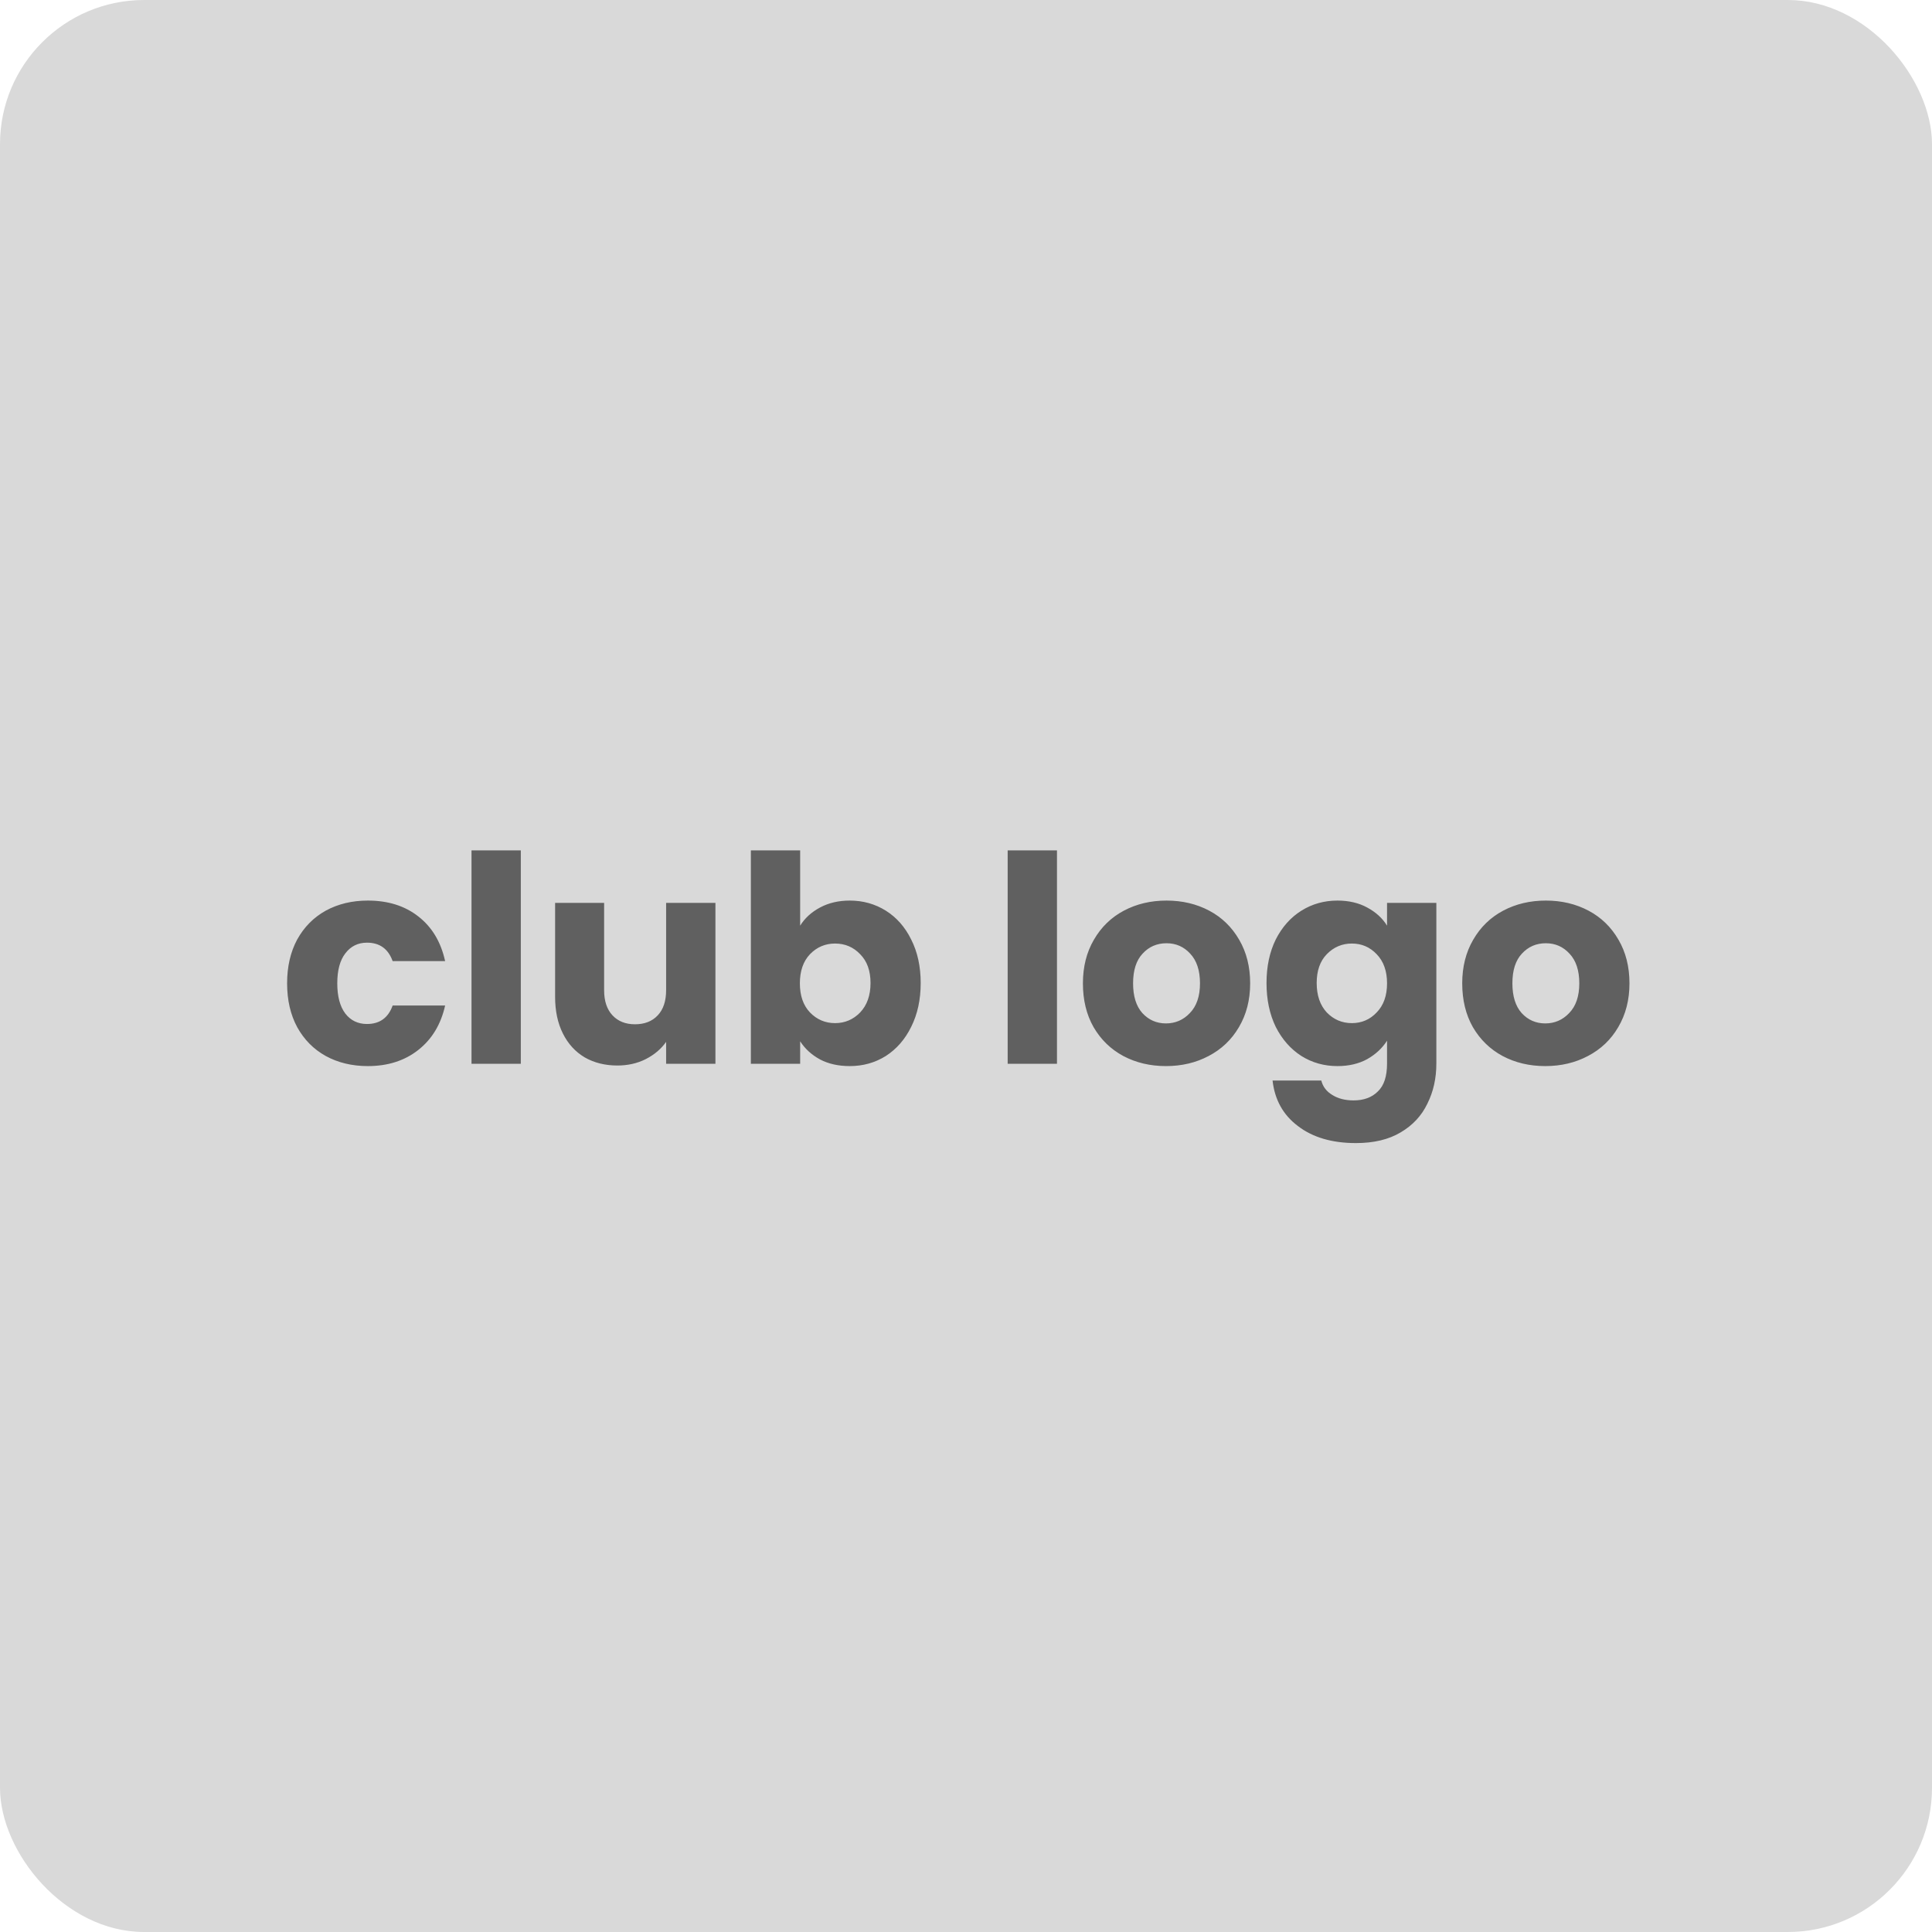 <svg width="134" height="134" viewBox="0 0 134 134" fill="none" xmlns="http://www.w3.org/2000/svg">
<rect width="134" height="134" rx="67" fill="#D9D9D9"/>
<path d="M19.913 68.202C19.913 67.042 20.147 66.029 20.613 65.162C21.093 64.296 21.753 63.629 22.593 63.162C23.447 62.696 24.42 62.462 25.513 62.462C26.913 62.462 28.08 62.829 29.013 63.562C29.96 64.296 30.58 65.329 30.873 66.662H27.233C26.927 65.809 26.333 65.382 25.453 65.382C24.827 65.382 24.327 65.629 23.953 66.122C23.58 66.602 23.393 67.296 23.393 68.202C23.393 69.109 23.58 69.809 23.953 70.302C24.327 70.782 24.827 71.022 25.453 71.022C26.333 71.022 26.927 70.596 27.233 69.742H30.873C30.58 71.049 29.96 72.076 29.013 72.822C28.067 73.569 26.9 73.942 25.513 73.942C24.42 73.942 23.447 73.709 22.593 73.242C21.753 72.776 21.093 72.109 20.613 71.242C20.147 70.376 19.913 69.362 19.913 68.202ZM36.123 58.982V73.782H32.703V58.982H36.123ZM49.621 62.622V73.782H46.201V72.262C45.855 72.756 45.381 73.156 44.781 73.462C44.194 73.756 43.541 73.902 42.821 73.902C41.968 73.902 41.215 73.716 40.561 73.342C39.908 72.956 39.401 72.402 39.041 71.682C38.681 70.962 38.501 70.116 38.501 69.142V62.622H41.901V68.682C41.901 69.429 42.094 70.009 42.481 70.422C42.868 70.836 43.388 71.042 44.041 71.042C44.708 71.042 45.234 70.836 45.621 70.422C46.008 70.009 46.201 69.429 46.201 68.682V62.622H49.621ZM55.498 64.202C55.818 63.682 56.278 63.262 56.878 62.942C57.478 62.622 58.164 62.462 58.938 62.462C59.858 62.462 60.691 62.696 61.438 63.162C62.184 63.629 62.771 64.296 63.198 65.162C63.638 66.029 63.858 67.036 63.858 68.182C63.858 69.329 63.638 70.342 63.198 71.222C62.771 72.089 62.184 72.762 61.438 73.242C60.691 73.709 59.858 73.942 58.938 73.942C58.151 73.942 57.464 73.789 56.878 73.482C56.291 73.162 55.831 72.742 55.498 72.222V73.782H52.078V58.982H55.498V64.202ZM60.378 68.182C60.378 67.329 60.138 66.662 59.658 66.182C59.191 65.689 58.611 65.442 57.918 65.442C57.238 65.442 56.658 65.689 56.178 66.182C55.711 66.676 55.478 67.349 55.478 68.202C55.478 69.056 55.711 69.729 56.178 70.222C56.658 70.716 57.238 70.962 57.918 70.962C58.598 70.962 59.178 70.716 59.658 70.222C60.138 69.716 60.378 69.036 60.378 68.182ZM73.31 58.982V73.782H69.89V58.982H73.31ZM80.869 73.942C79.775 73.942 78.789 73.709 77.909 73.242C77.042 72.776 76.355 72.109 75.849 71.242C75.355 70.376 75.109 69.362 75.109 68.202C75.109 67.056 75.362 66.049 75.869 65.182C76.375 64.302 77.069 63.629 77.949 63.162C78.829 62.696 79.815 62.462 80.909 62.462C82.002 62.462 82.989 62.696 83.869 63.162C84.749 63.629 85.442 64.302 85.949 65.182C86.455 66.049 86.709 67.056 86.709 68.202C86.709 69.349 86.449 70.362 85.929 71.242C85.422 72.109 84.722 72.776 83.829 73.242C82.949 73.709 81.962 73.942 80.869 73.942ZM80.869 70.982C81.522 70.982 82.075 70.742 82.529 70.262C82.995 69.782 83.229 69.096 83.229 68.202C83.229 67.309 83.002 66.622 82.549 66.142C82.109 65.662 81.562 65.422 80.909 65.422C80.242 65.422 79.689 65.662 79.249 66.142C78.809 66.609 78.589 67.296 78.589 68.202C78.589 69.096 78.802 69.782 79.229 70.262C79.669 70.742 80.215 70.982 80.869 70.982ZM92.763 62.462C93.55 62.462 94.236 62.622 94.823 62.942C95.423 63.262 95.883 63.682 96.203 64.202V62.622H99.623V73.762C99.623 74.789 99.416 75.716 99.003 76.542C98.603 77.382 97.983 78.049 97.143 78.542C96.316 79.036 95.283 79.282 94.043 79.282C92.39 79.282 91.05 78.889 90.023 78.102C88.996 77.329 88.41 76.276 88.263 74.942H91.643C91.75 75.369 92.003 75.702 92.403 75.942C92.803 76.196 93.296 76.322 93.883 76.322C94.59 76.322 95.15 76.116 95.563 75.702C95.99 75.302 96.203 74.656 96.203 73.762V72.182C95.87 72.702 95.41 73.129 94.823 73.462C94.236 73.782 93.55 73.942 92.763 73.942C91.843 73.942 91.01 73.709 90.263 73.242C89.516 72.762 88.923 72.089 88.483 71.222C88.056 70.342 87.843 69.329 87.843 68.182C87.843 67.036 88.056 66.029 88.483 65.162C88.923 64.296 89.516 63.629 90.263 63.162C91.01 62.696 91.843 62.462 92.763 62.462ZM96.203 68.202C96.203 67.349 95.963 66.676 95.483 66.182C95.016 65.689 94.443 65.442 93.763 65.442C93.083 65.442 92.503 65.689 92.023 66.182C91.556 66.662 91.323 67.329 91.323 68.182C91.323 69.036 91.556 69.716 92.023 70.222C92.503 70.716 93.083 70.962 93.763 70.962C94.443 70.962 95.016 70.716 95.483 70.222C95.963 69.729 96.203 69.056 96.203 68.202ZM107.177 73.942C106.084 73.942 105.097 73.709 104.217 73.242C103.351 72.776 102.664 72.109 102.157 71.242C101.664 70.376 101.417 69.362 101.417 68.202C101.417 67.056 101.671 66.049 102.177 65.182C102.684 64.302 103.377 63.629 104.257 63.162C105.137 62.696 106.124 62.462 107.217 62.462C108.311 62.462 109.297 62.696 110.177 63.162C111.057 63.629 111.751 64.302 112.257 65.182C112.764 66.049 113.017 67.056 113.017 68.202C113.017 69.349 112.757 70.362 112.237 71.242C111.731 72.109 111.031 72.776 110.137 73.242C109.257 73.709 108.271 73.942 107.177 73.942ZM107.177 70.982C107.831 70.982 108.384 70.742 108.837 70.262C109.304 69.782 109.537 69.096 109.537 68.202C109.537 67.309 109.311 66.622 108.857 66.142C108.417 65.662 107.871 65.422 107.217 65.422C106.551 65.422 105.997 65.662 105.557 66.142C105.117 66.609 104.897 67.296 104.897 68.202C104.897 69.096 105.111 69.782 105.537 70.262C105.977 70.742 106.524 70.982 107.177 70.982Z" fill="#606060"/>
<rect width="134" height="134" rx="10" fill="#D9D9D9"/>
<path d="M19.913 68.202C19.913 67.042 20.147 66.029 20.613 65.162C21.093 64.296 21.753 63.629 22.593 63.162C23.447 62.696 24.42 62.462 25.513 62.462C26.913 62.462 28.08 62.829 29.013 63.562C29.96 64.296 30.58 65.329 30.873 66.662H27.233C26.927 65.809 26.333 65.382 25.453 65.382C24.827 65.382 24.327 65.629 23.953 66.122C23.58 66.602 23.393 67.296 23.393 68.202C23.393 69.109 23.58 69.809 23.953 70.302C24.327 70.782 24.827 71.022 25.453 71.022C26.333 71.022 26.927 70.596 27.233 69.742H30.873C30.58 71.049 29.96 72.076 29.013 72.822C28.067 73.569 26.9 73.942 25.513 73.942C24.42 73.942 23.447 73.709 22.593 73.242C21.753 72.776 21.093 72.109 20.613 71.242C20.147 70.376 19.913 69.362 19.913 68.202ZM36.123 58.982V73.782H32.703V58.982H36.123ZM49.621 62.622V73.782H46.201V72.262C45.855 72.756 45.381 73.156 44.781 73.462C44.194 73.756 43.541 73.902 42.821 73.902C41.968 73.902 41.215 73.716 40.561 73.342C39.908 72.956 39.401 72.402 39.041 71.682C38.681 70.962 38.501 70.116 38.501 69.142V62.622H41.901V68.682C41.901 69.429 42.094 70.009 42.481 70.422C42.868 70.836 43.388 71.042 44.041 71.042C44.708 71.042 45.234 70.836 45.621 70.422C46.008 70.009 46.201 69.429 46.201 68.682V62.622H49.621ZM55.498 64.202C55.818 63.682 56.278 63.262 56.878 62.942C57.478 62.622 58.164 62.462 58.938 62.462C59.858 62.462 60.691 62.696 61.438 63.162C62.184 63.629 62.771 64.296 63.198 65.162C63.638 66.029 63.858 67.036 63.858 68.182C63.858 69.329 63.638 70.342 63.198 71.222C62.771 72.089 62.184 72.762 61.438 73.242C60.691 73.709 59.858 73.942 58.938 73.942C58.151 73.942 57.464 73.789 56.878 73.482C56.291 73.162 55.831 72.742 55.498 72.222V73.782H52.078V58.982H55.498V64.202ZM60.378 68.182C60.378 67.329 60.138 66.662 59.658 66.182C59.191 65.689 58.611 65.442 57.918 65.442C57.238 65.442 56.658 65.689 56.178 66.182C55.711 66.676 55.478 67.349 55.478 68.202C55.478 69.056 55.711 69.729 56.178 70.222C56.658 70.716 57.238 70.962 57.918 70.962C58.598 70.962 59.178 70.716 59.658 70.222C60.138 69.716 60.378 69.036 60.378 68.182ZM73.31 58.982V73.782H69.89V58.982H73.31ZM80.869 73.942C79.775 73.942 78.789 73.709 77.909 73.242C77.042 72.776 76.355 72.109 75.849 71.242C75.355 70.376 75.109 69.362 75.109 68.202C75.109 67.056 75.362 66.049 75.869 65.182C76.375 64.302 77.069 63.629 77.949 63.162C78.829 62.696 79.815 62.462 80.909 62.462C82.002 62.462 82.989 62.696 83.869 63.162C84.749 63.629 85.442 64.302 85.949 65.182C86.455 66.049 86.709 67.056 86.709 68.202C86.709 69.349 86.449 70.362 85.929 71.242C85.422 72.109 84.722 72.776 83.829 73.242C82.949 73.709 81.962 73.942 80.869 73.942ZM80.869 70.982C81.522 70.982 82.075 70.742 82.529 70.262C82.995 69.782 83.229 69.096 83.229 68.202C83.229 67.309 83.002 66.622 82.549 66.142C82.109 65.662 81.562 65.422 80.909 65.422C80.242 65.422 79.689 65.662 79.249 66.142C78.809 66.609 78.589 67.296 78.589 68.202C78.589 69.096 78.802 69.782 79.229 70.262C79.669 70.742 80.215 70.982 80.869 70.982ZM92.763 62.462C93.55 62.462 94.236 62.622 94.823 62.942C95.423 63.262 95.883 63.682 96.203 64.202V62.622H99.623V73.762C99.623 74.789 99.416 75.716 99.003 76.542C98.603 77.382 97.983 78.049 97.143 78.542C96.316 79.036 95.283 79.282 94.043 79.282C92.39 79.282 91.05 78.889 90.023 78.102C88.996 77.329 88.41 76.276 88.263 74.942H91.643C91.75 75.369 92.003 75.702 92.403 75.942C92.803 76.196 93.296 76.322 93.883 76.322C94.59 76.322 95.15 76.116 95.563 75.702C95.99 75.302 96.203 74.656 96.203 73.762V72.182C95.87 72.702 95.41 73.129 94.823 73.462C94.236 73.782 93.55 73.942 92.763 73.942C91.843 73.942 91.01 73.709 90.263 73.242C89.516 72.762 88.923 72.089 88.483 71.222C88.056 70.342 87.843 69.329 87.843 68.182C87.843 67.036 88.056 66.029 88.483 65.162C88.923 64.296 89.516 63.629 90.263 63.162C91.01 62.696 91.843 62.462 92.763 62.462ZM96.203 68.202C96.203 67.349 95.963 66.676 95.483 66.182C95.016 65.689 94.443 65.442 93.763 65.442C93.083 65.442 92.503 65.689 92.023 66.182C91.556 66.662 91.323 67.329 91.323 68.182C91.323 69.036 91.556 69.716 92.023 70.222C92.503 70.716 93.083 70.962 93.763 70.962C94.443 70.962 95.016 70.716 95.483 70.222C95.963 69.729 96.203 69.056 96.203 68.202ZM107.177 73.942C106.084 73.942 105.097 73.709 104.217 73.242C103.351 72.776 102.664 72.109 102.157 71.242C101.664 70.376 101.417 69.362 101.417 68.202C101.417 67.056 101.671 66.049 102.177 65.182C102.684 64.302 103.377 63.629 104.257 63.162C105.137 62.696 106.124 62.462 107.217 62.462C108.311 62.462 109.297 62.696 110.177 63.162C111.057 63.629 111.751 64.302 112.257 65.182C112.764 66.049 113.017 67.056 113.017 68.202C113.017 69.349 112.757 70.362 112.237 71.242C111.731 72.109 111.031 72.776 110.137 73.242C109.257 73.709 108.271 73.942 107.177 73.942ZM107.177 70.982C107.831 70.982 108.384 70.742 108.837 70.262C109.304 69.782 109.537 69.096 109.537 68.202C109.537 67.309 109.311 66.622 108.857 66.142C108.417 65.662 107.871 65.422 107.217 65.422C106.551 65.422 105.997 65.662 105.557 66.142C105.117 66.609 104.897 67.296 104.897 68.202C104.897 69.096 105.111 69.782 105.537 70.262C105.977 70.742 106.524 70.982 107.177 70.982Z" fill="#606060"/>
</svg>
